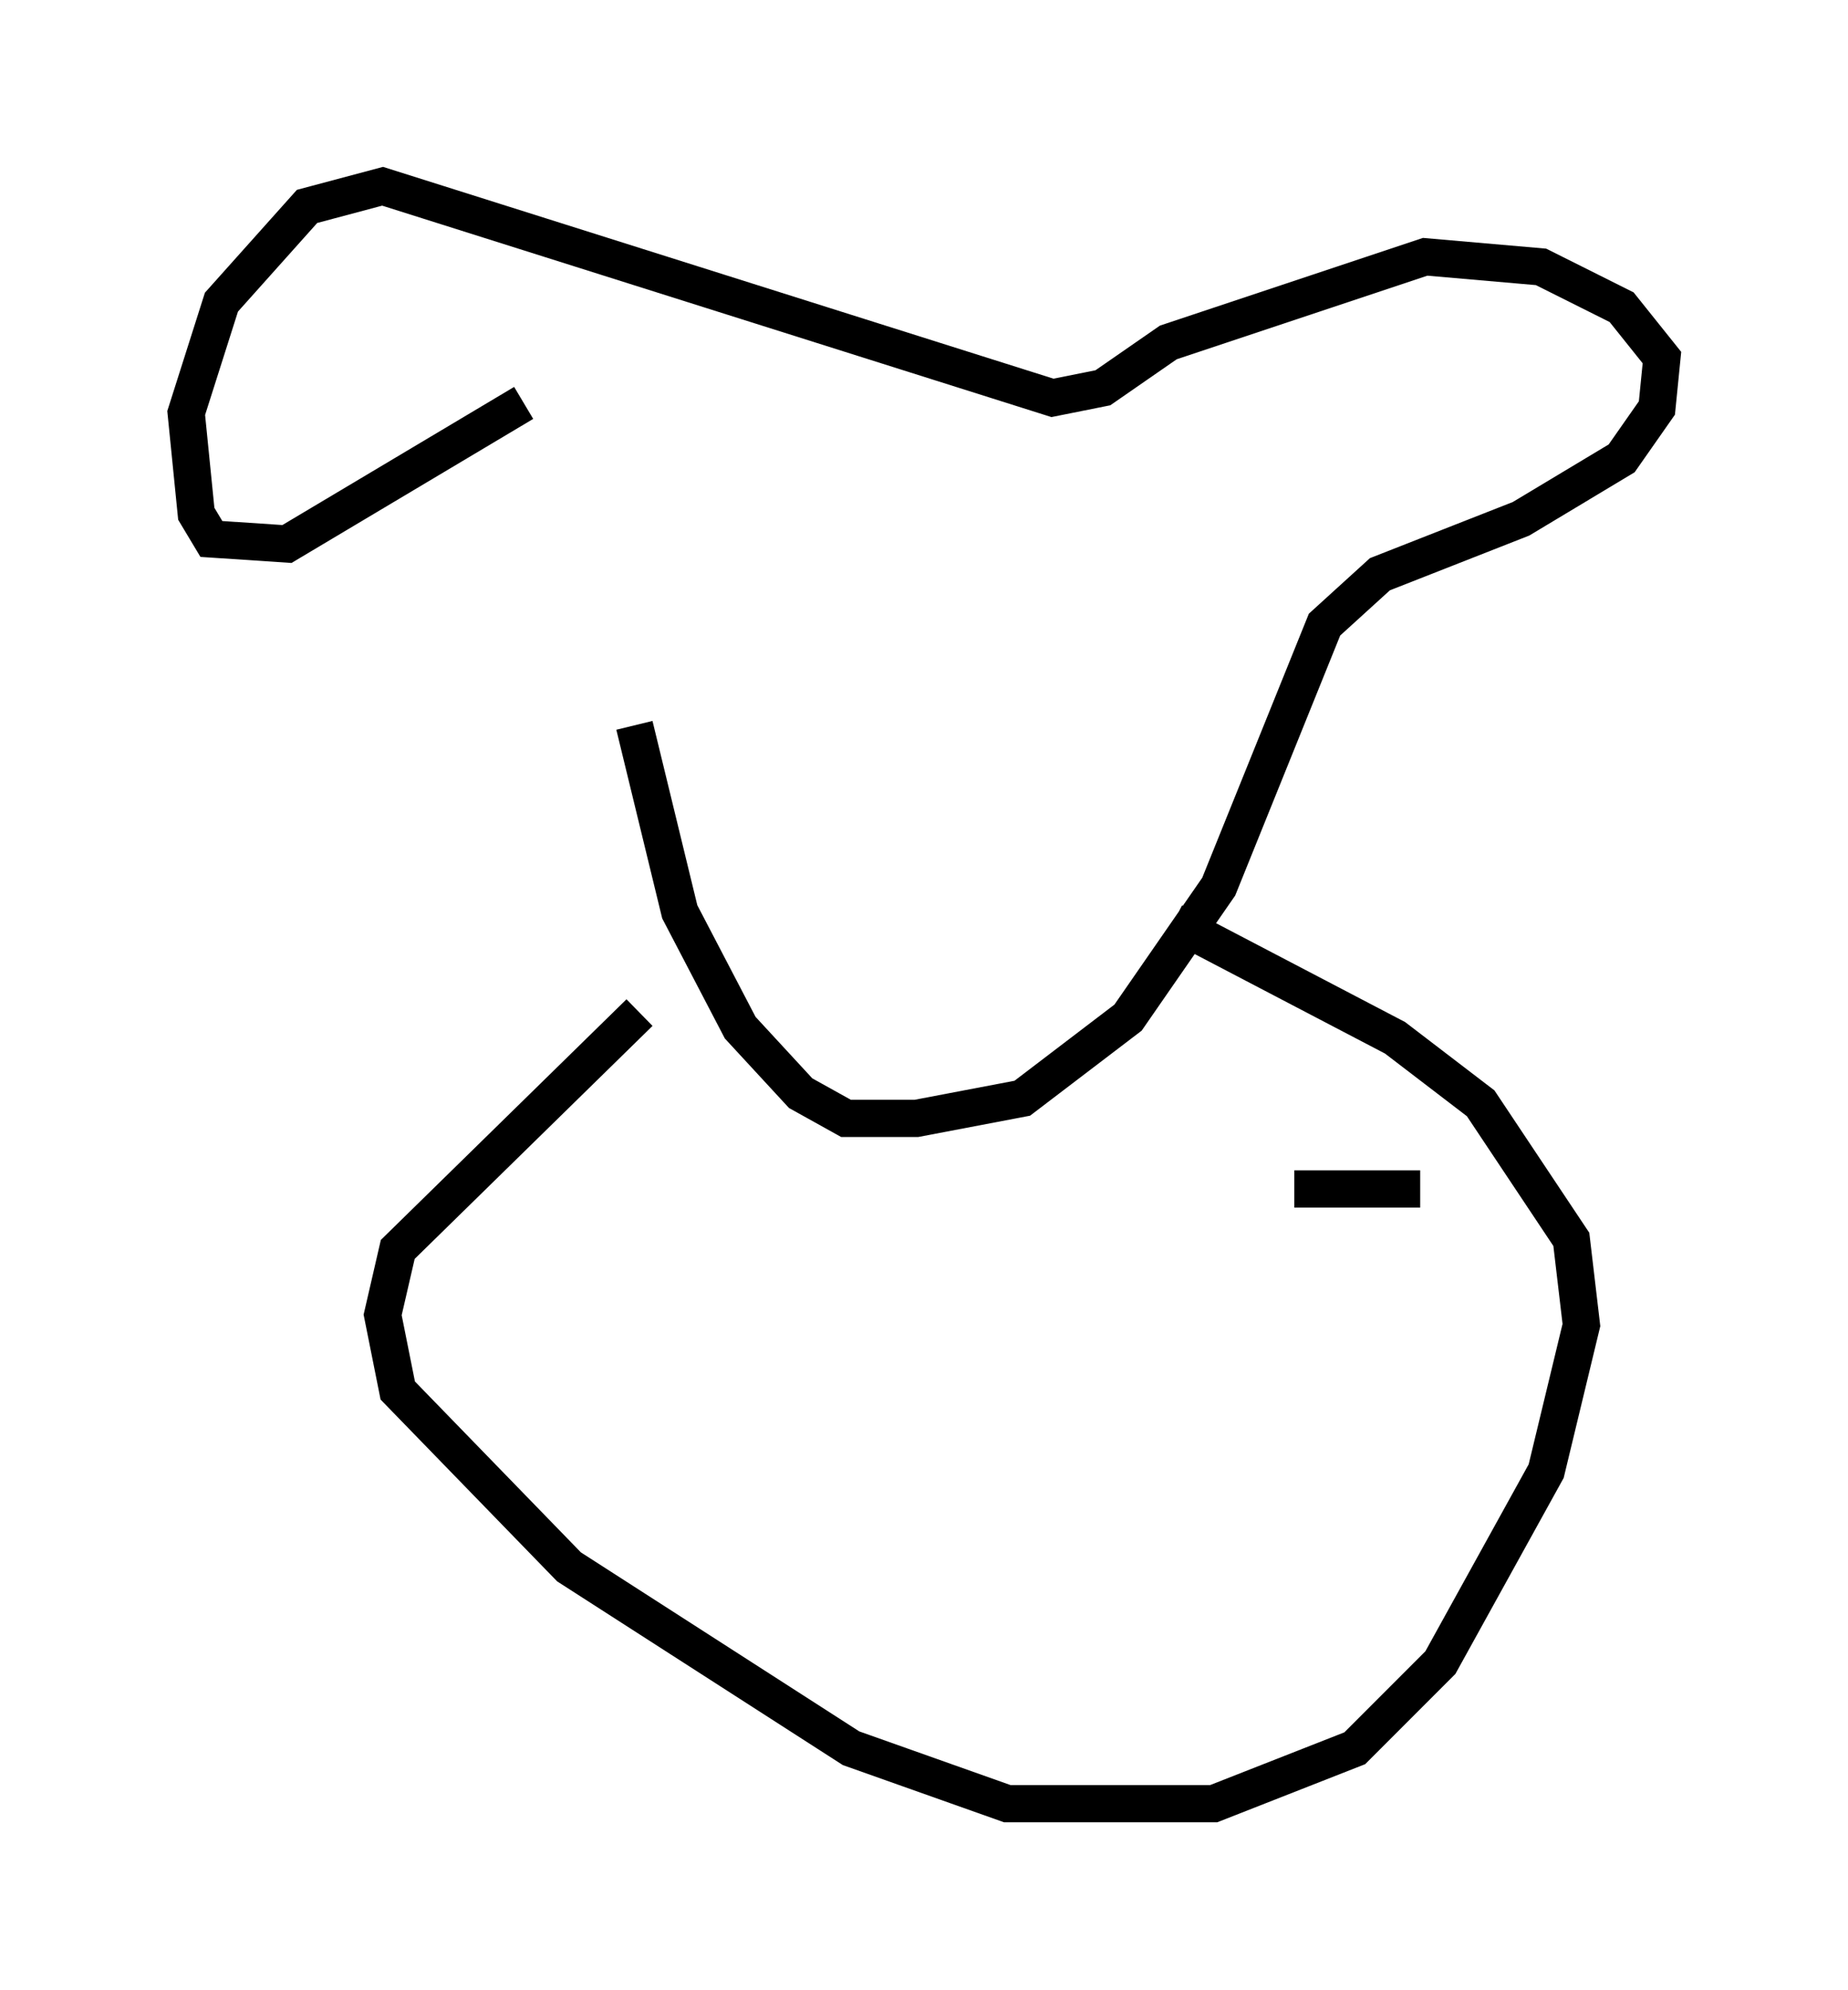 <?xml version="1.0" encoding="utf-8" ?>
<svg baseProfile="full" height="53.437" version="1.1" width="49.648" xmlns="http://www.w3.org/2000/svg" xmlns:ev="http://www.w3.org/2001/xml-events" xmlns:xlink="http://www.w3.org/1999/xlink"><defs /><rect fill="white" height="53.437" width="49.648" x="0" y="0" /><path d="M15.961, 11.495 m1.083, 7.984 l1.218, 5.007 1.624, 3.112 l1.624, 1.759 1.218, 0.677 l1.894, 0.0 2.842, -0.541 l2.842, -2.165 2.436, -3.518 l2.842, -7.036 1.488, -1.353 l3.789, -1.488 2.706, -1.624 l0.947, -1.353 0.135, -1.353 l-1.083, -1.353 -2.165, -1.083 l-3.112, -0.271 -6.901, 2.3 l-1.759, 1.218 -1.353, 0.271 l-17.997, -5.683 -2.03, 0.541 l-2.3, 2.571 -0.947, 2.977 l0.271, 2.706 0.406, 0.677 l2.03, 0.135 6.36, -3.789 m17.456, 13.938 l5.954, 3.112 2.3, 1.759 l2.436, 3.654 0.271, 2.3 l-0.947, 3.924 -2.842, 5.142 l-2.3, 2.3 -3.789, 1.488 l-5.548, 0.0 -4.195, -1.488 l-7.578, -4.871 -4.601, -4.736 l-0.406, -2.03 0.406, -1.759 l6.495, -6.36 m17.591, 4.736 l3.383, 0.0 " fill="none" stroke="black" stroke-width="1" /></svg>